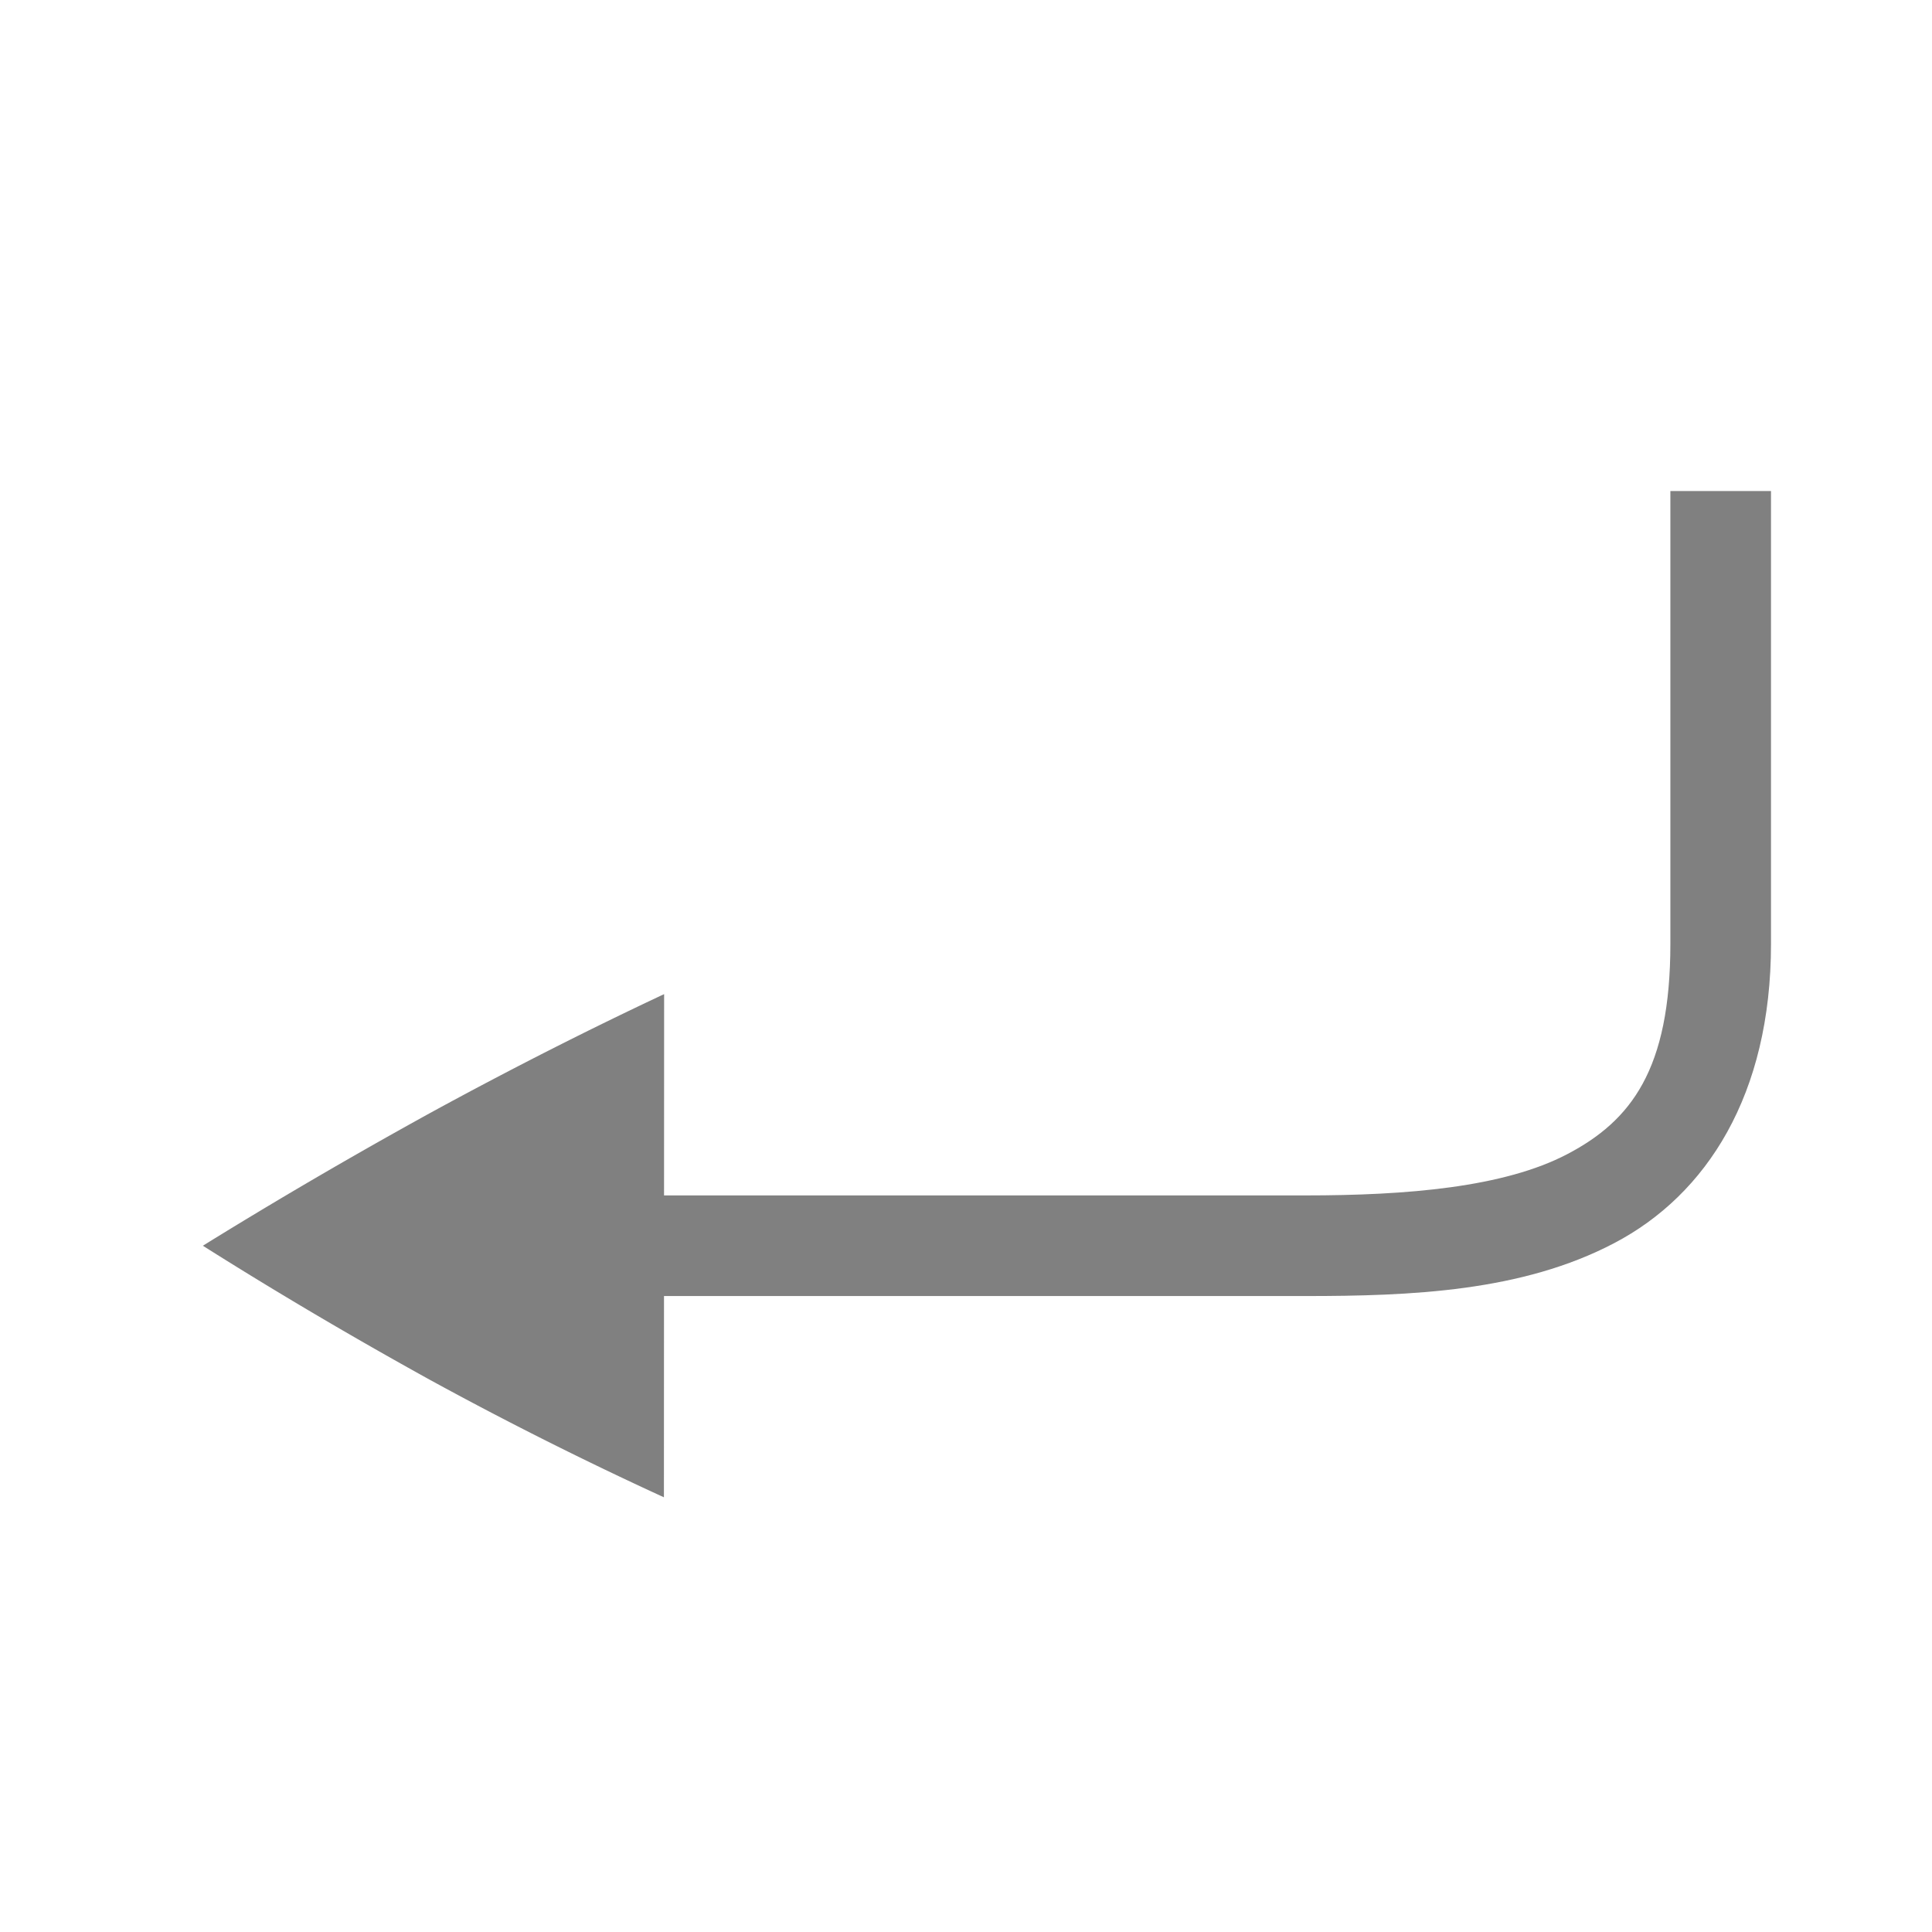<?xml version="1.0" encoding="UTF-8" standalone="no"?>
<svg
   height="24"
   width="24"
   version="1.1"
   id="svg8"
   sodipodi:docname="reply.svg"
   inkscape:version="1.1 (ce6663b3b7, 2021-05-25)"
   xmlns:inkscape="http://www.inkscape.org/namespaces/inkscape"
   xmlns:sodipodi="http://sodipodi.sourceforge.net/DTD/sodipodi-0.dtd"
   xmlns="http://www.w3.org/2000/svg"
   xmlns:svg="http://www.w3.org/2000/svg">
  <defs
     id="defs12" />
  <sodipodi:namedview
     id="namedview10"
     pagecolor="#ffffff"
     bordercolor="#666666"
     borderopacity="1.0"
     inkscape:pageshadow="2"
     inkscape:pageopacity="0.0"
     inkscape:pagecheckerboard="0"
     showgrid="false"
     inkscape:snap-page="true"
     inkscape:zoom="14"
     inkscape:cx="12.178571"
     inkscape:cy="3.1785714"
     inkscape:window-width="1920"
     inkscape:window-height="1016"
     inkscape:window-x="0"
     inkscape:window-y="27"
     inkscape:window-maximized="1"
     inkscape:current-layer="svg8" />
  <g
     color="#000000"
     fill="#808080"
     id="g6"
     transform="matrix(1.25,0,0,1.25,2,1.1)"
     style="stroke-width:0.8">
    <path
       d="m 16,8.5 c 0,1.5 -0.64,2.493 -1.558,2.974 -0.917,0.482 -2.019,0.526 -3.071,0.526 h -8.54 v -1 h 8.54 c 1.012,0 1.976,-0.08 2.606,-0.411 0.631,-0.331 1.023,-0.839 1.023,-2.089 v -4.5 h 1 z"
       style="line-height:normal;font-variant-ligatures:none;font-variant-position:normal;font-variant-caps:normal;font-variant-numeric:normal;font-variant-alternates:normal;font-feature-settings:normal;text-indent:0;text-align:start;text-decoration-line:none;text-decoration-style:solid;text-decoration-color:#000000;text-transform:none;shape-padding:0;isolation:auto;mix-blend-mode:normal;stroke-width:0.64;marker:none"
       font-weight="400"
       font-family="sans-serif"
       white-space="normal"
       overflow="visible"
       id="path2" />
    <path
       d="m 5,9 -0.002,5 a 36.975,36.975 0 0 1 -2.323,-1.166 c -0.78,-0.431 -1.534,-0.876 -2.259,-1.334 0.725,-0.449 1.478,-0.889 2.26,-1.32 0.788,-0.43 1.562,-0.823 2.323,-1.18 z"
       style="stroke-width:0.64;marker:none"
       overflow="visible"
       id="path4" />
  </g>
</svg>
